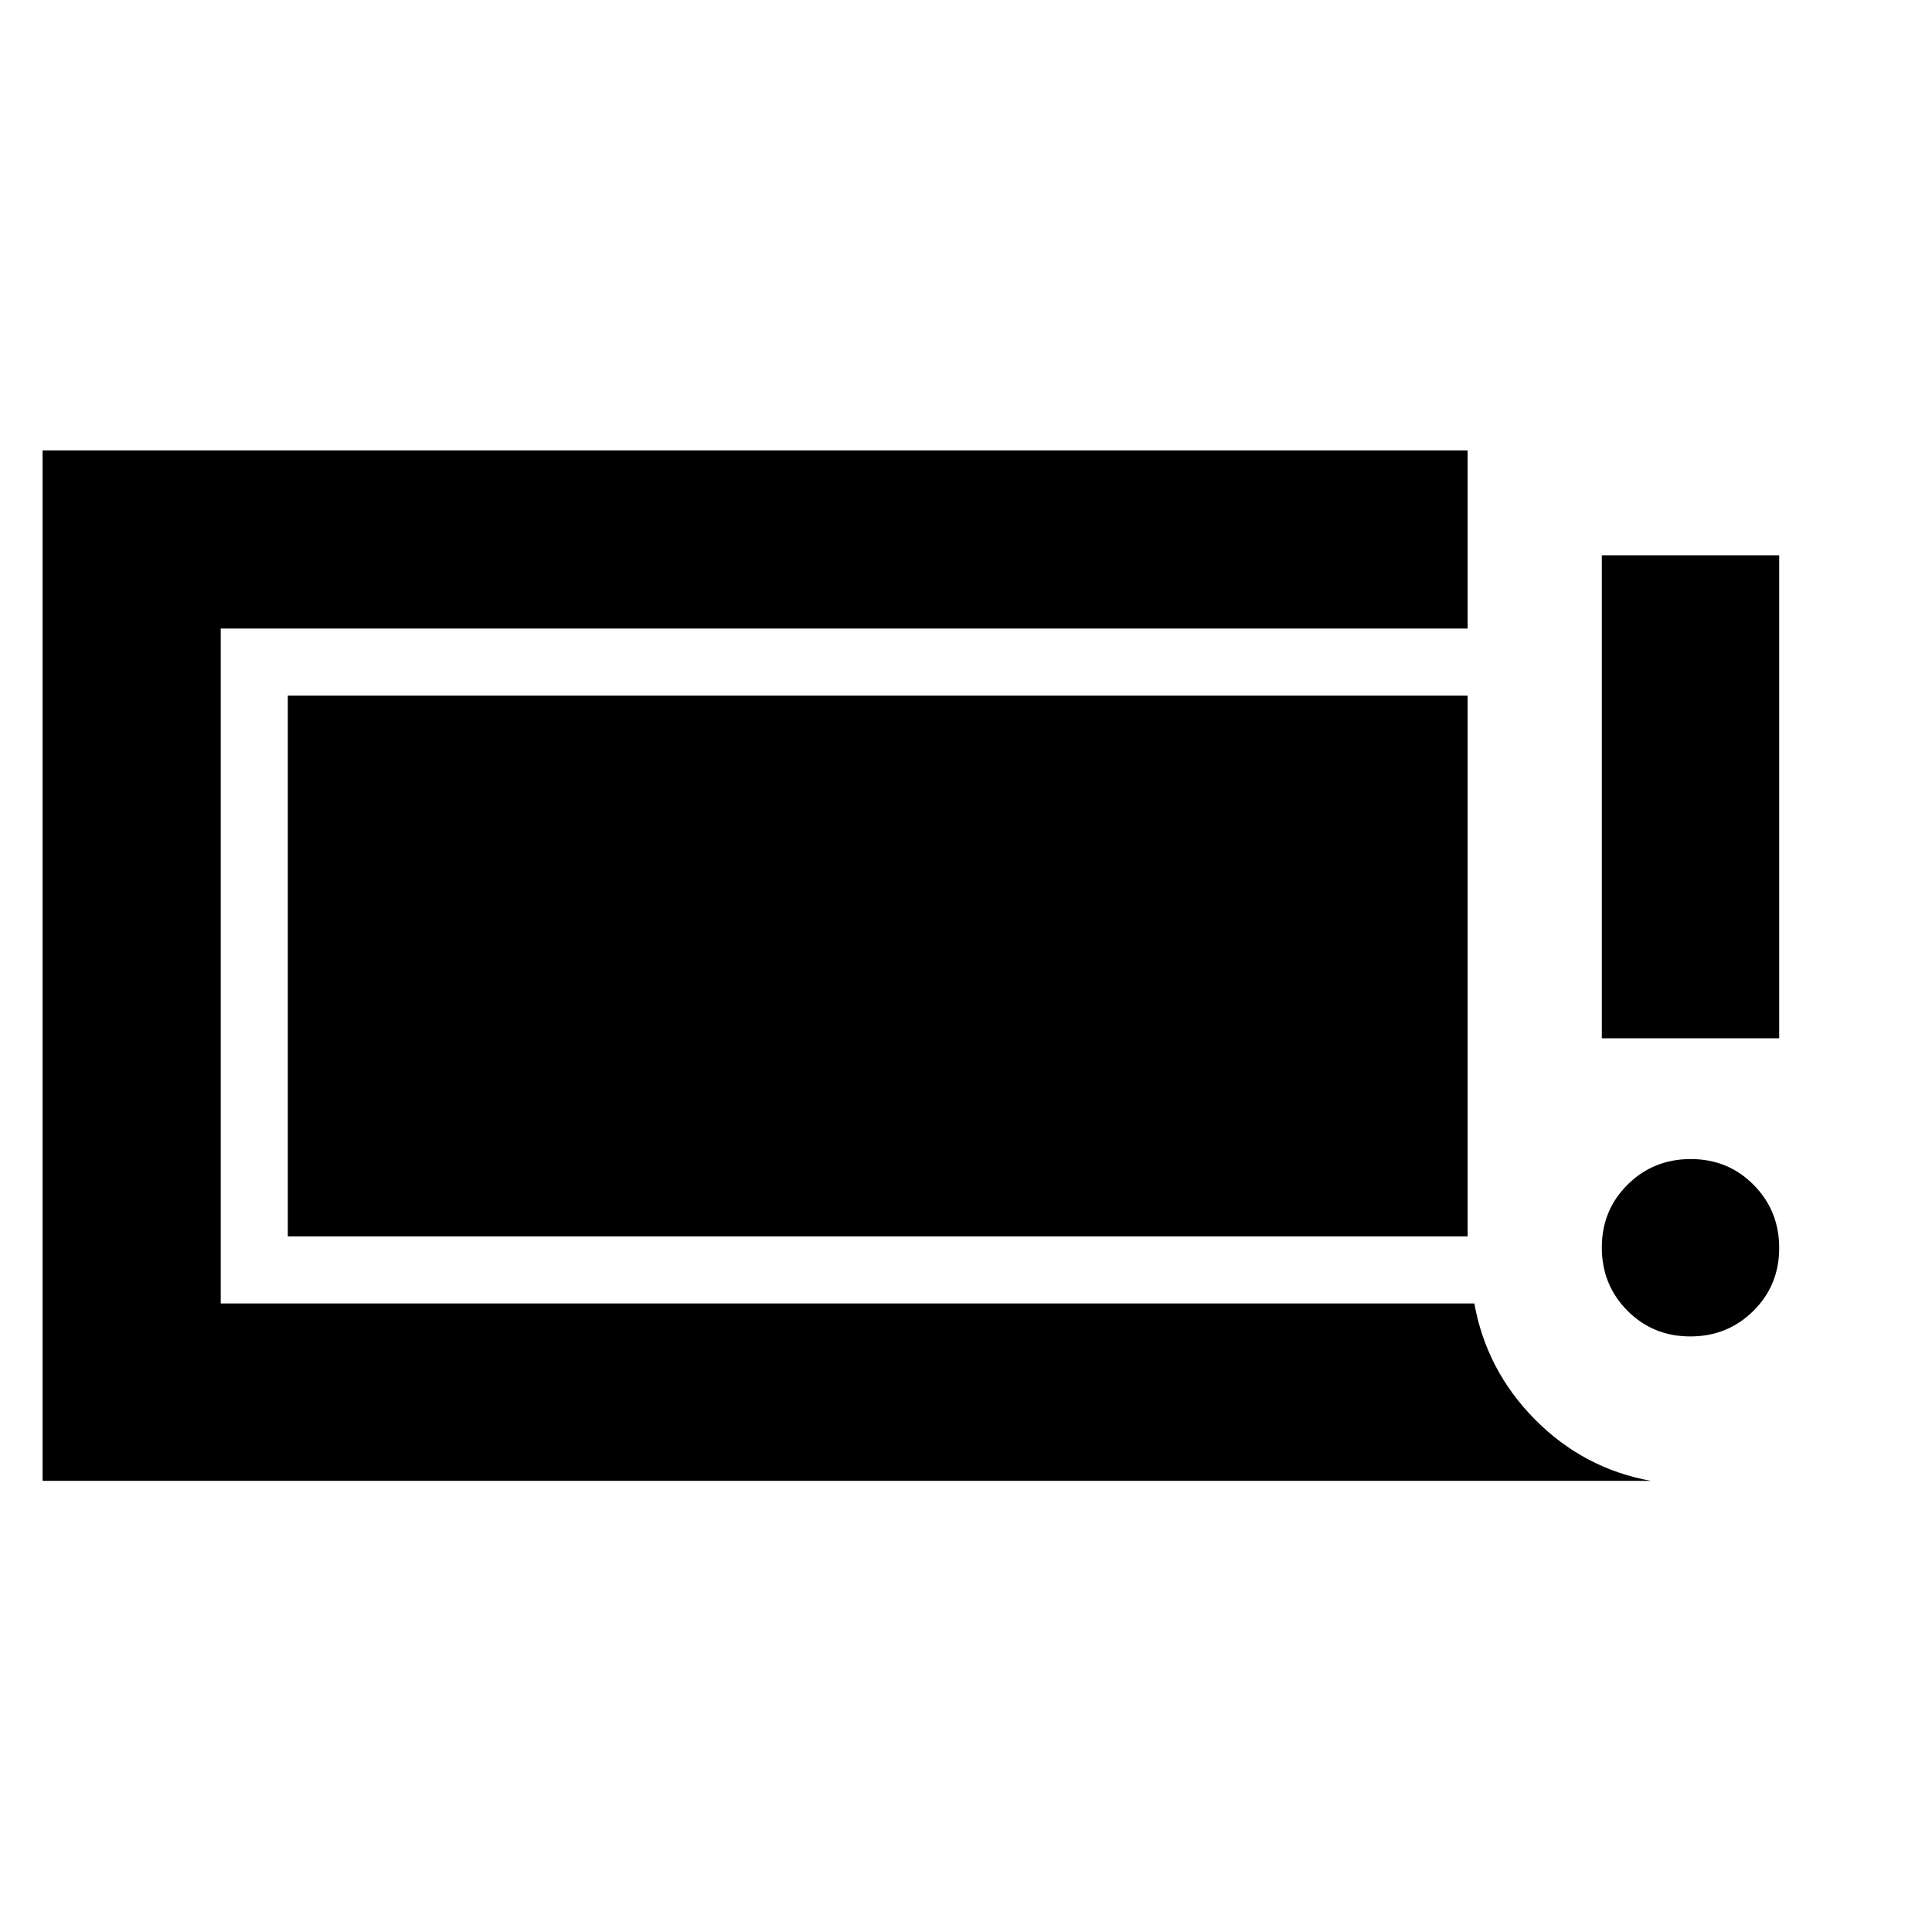 <svg xmlns="http://www.w3.org/2000/svg" height="40" viewBox="0 -960 960 960" width="40"><path d="M839.88-295.93q-18.55 0-31.25-12.82t-12.7-31.37q0-18.55 12.82-31.25t31.37-12.7q18.55 0 31.25 12.82t12.7 31.37q0 18.55-12.82 31.25t-31.37 12.7Zm-43.95-148.14v-240h88.14v240h-88.14ZM21.16-224.17V-736.2h708.1v88.52H109.68v335.36h622.91q6 33.29 30.16 57.68 24.15 24.38 57.57 30.47H21.16Zm121.85-121.48v-268.7h586.25v268.7H143.01Z"/></svg>
